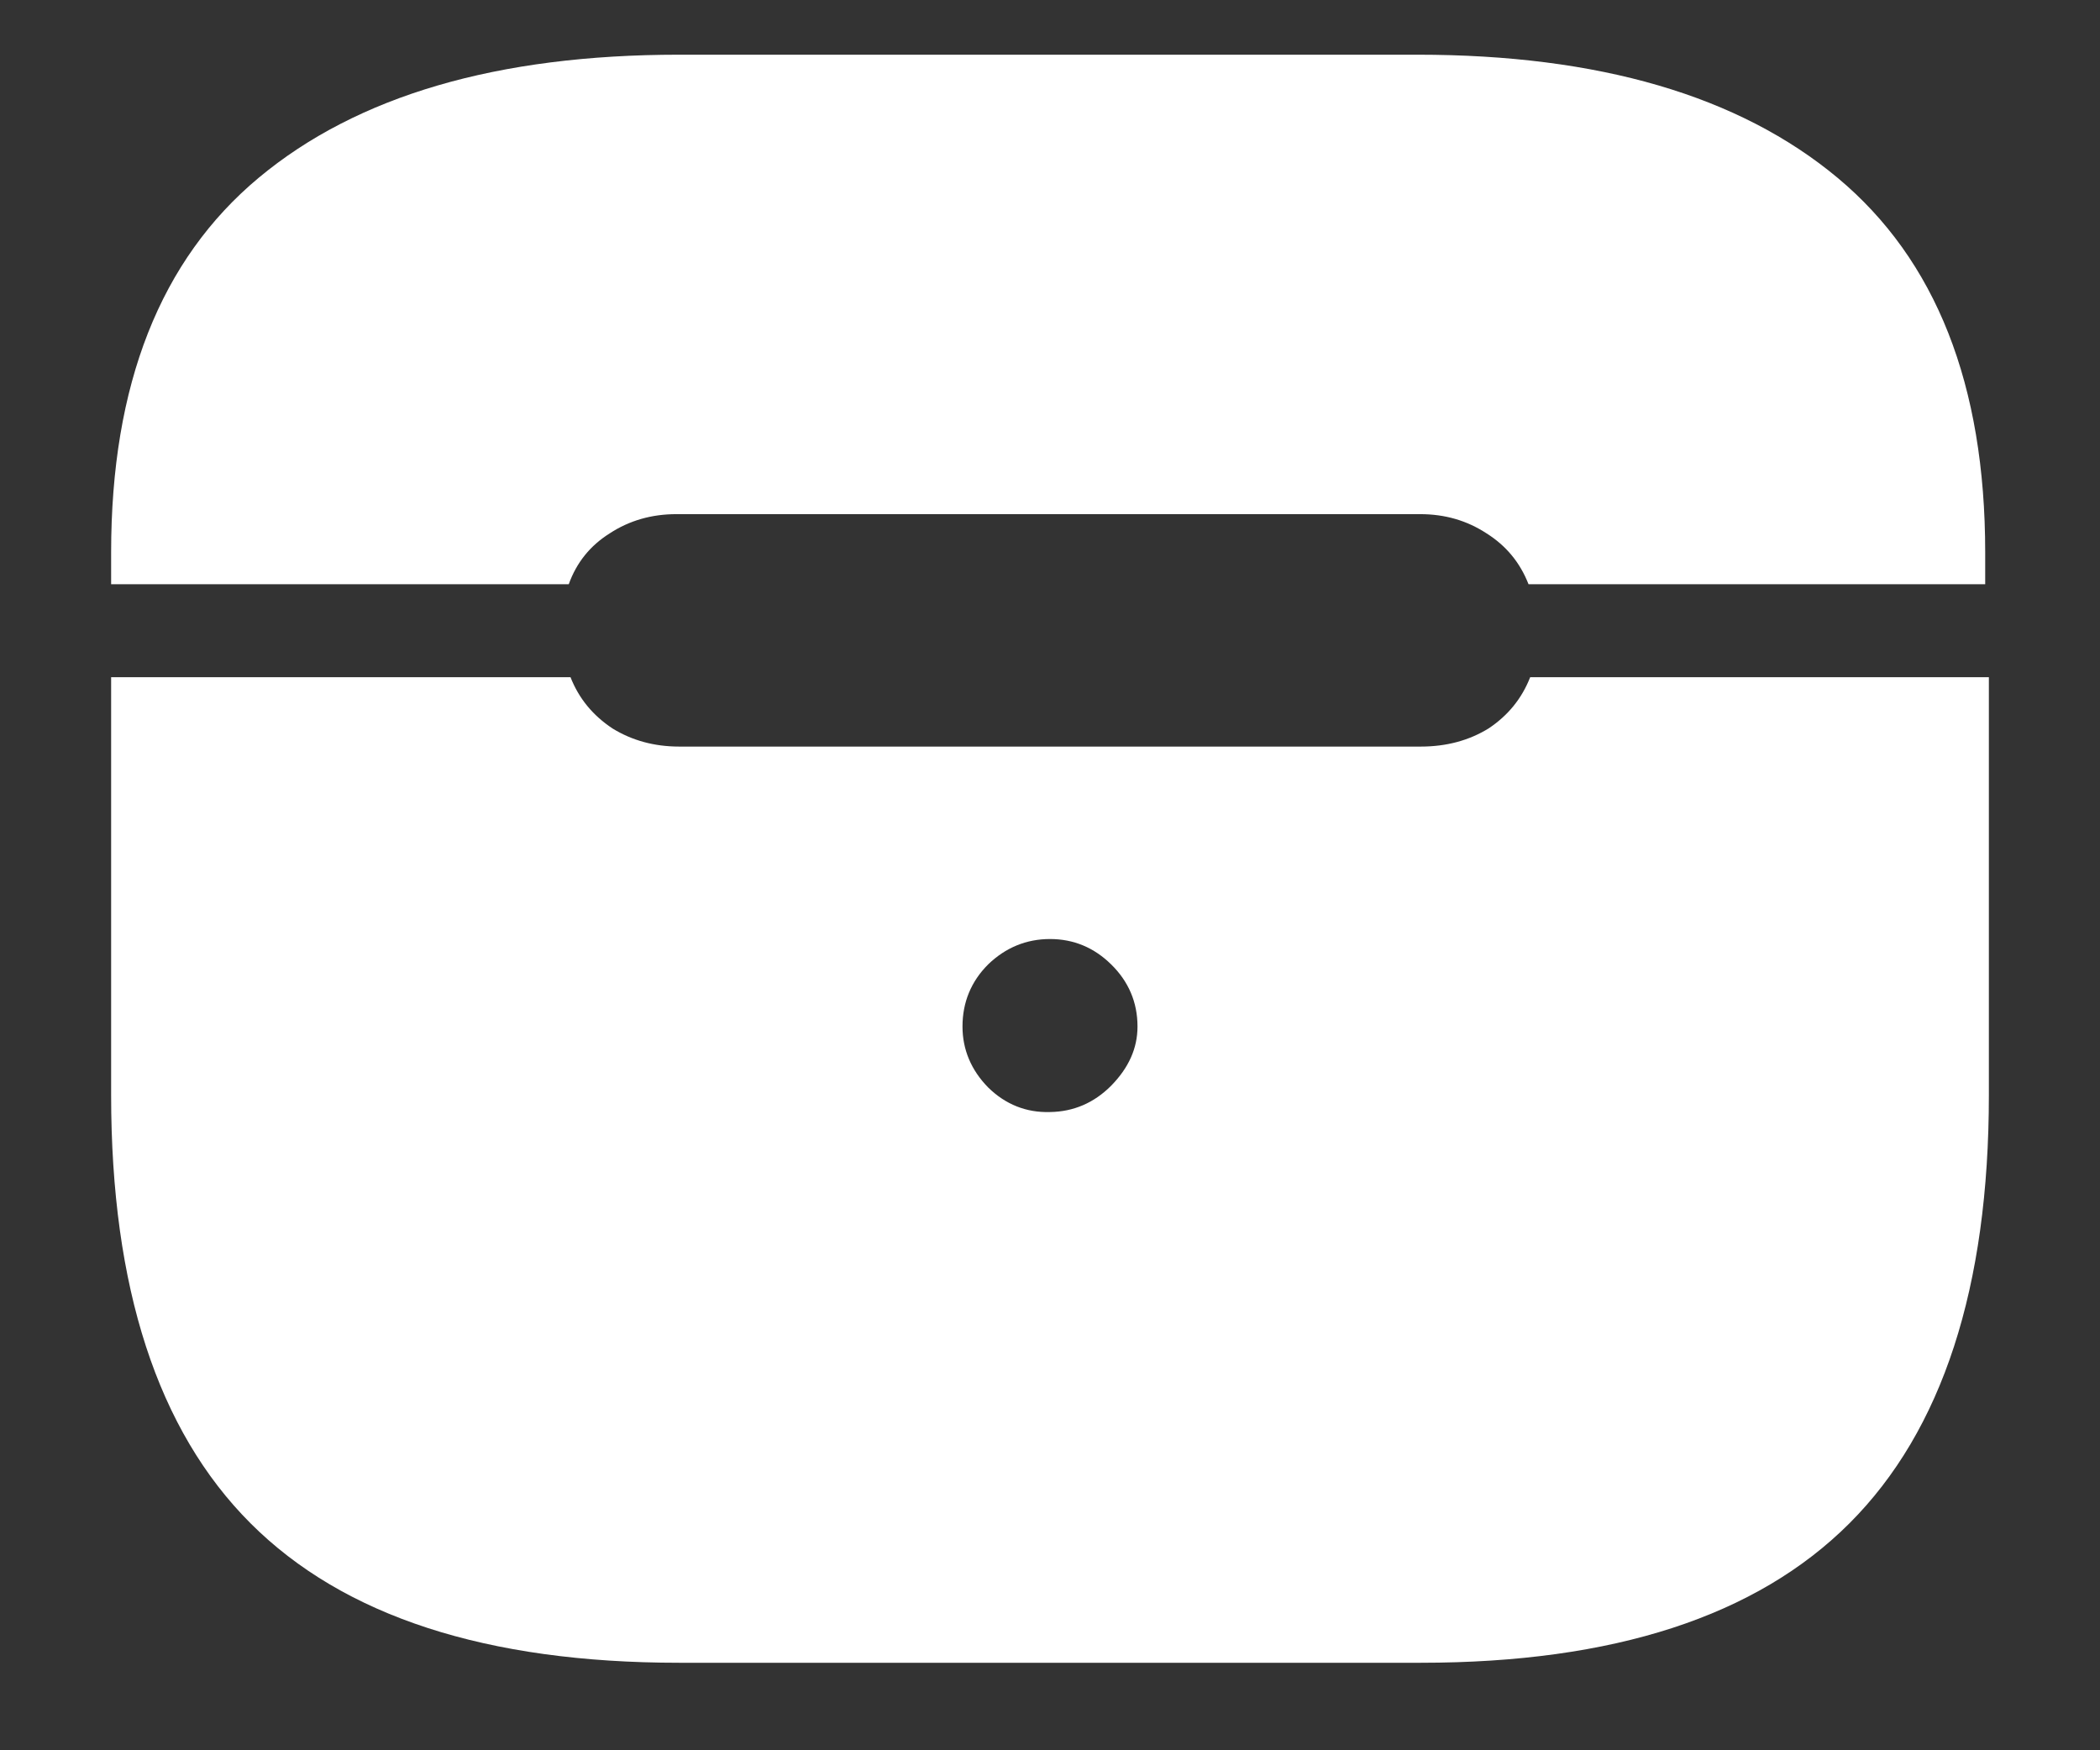 <?xml version="1.0" encoding="UTF-8"?>
<svg xmlns="http://www.w3.org/2000/svg" xmlns:xlink="http://www.w3.org/1999/xlink" width="24" height="20" viewBox="0 0 24 20" version="1.1">
<rect x="0" y="0" width="24" height="20" fill="#333333" stroke="none"/>
<g id="surface1">
<path style=" stroke:none;fill-rule:nonzero;fill:rgb(100%,100%,100%);fill-opacity:1;" d="M 7.762 19 L 16.238 19 C 18.441 19 20.074 18.469 21.137 17.406 C 22.199 16.344 22.73 14.711 22.73 12.512 L 22.73 7.738 L 17.488 7.738 C 17.391 7.984 17.234 8.176 17.012 8.324 C 16.789 8.461 16.531 8.531 16.238 8.531 L 7.762 8.531 C 7.477 8.531 7.223 8.461 7 8.324 C 6.777 8.176 6.617 7.984 6.52 7.738 L 1.27 7.738 L 1.27 12.512 C 1.27 14.711 1.801 16.344 2.863 17.406 C 3.926 18.469 5.559 19 7.762 19 Z M 12 12.707 C 11.73 12.715 11.492 12.621 11.293 12.426 C 11.098 12.227 11 11.992 11 11.73 C 11 11.453 11.098 11.215 11.293 11.02 C 11.492 10.828 11.73 10.73 12 10.73 C 12.27 10.73 12.504 10.828 12.699 11.02 C 12.898 11.215 13 11.453 13 11.73 C 13 11.98 12.898 12.203 12.699 12.406 C 12.504 12.602 12.27 12.703 12 12.707 Z M 1.27 6.676 L 6.5 6.676 C 6.59 6.426 6.746 6.234 6.969 6.094 C 7.191 5.949 7.445 5.875 7.73 5.875 L 16.23 5.875 C 16.516 5.875 16.766 5.949 16.988 6.094 C 17.211 6.234 17.371 6.426 17.469 6.676 L 22.688 6.676 L 22.688 6.312 C 22.688 4.395 22.125 2.969 21 2.031 C 19.875 1.094 18.273 0.625 16.199 0.625 L 7.762 0.625 C 5.684 0.625 4.082 1.094 2.957 2.031 C 1.832 2.969 1.27 4.395 1.27 6.312 Z M 1.27 6.676 "/>
</g>
</svg>
